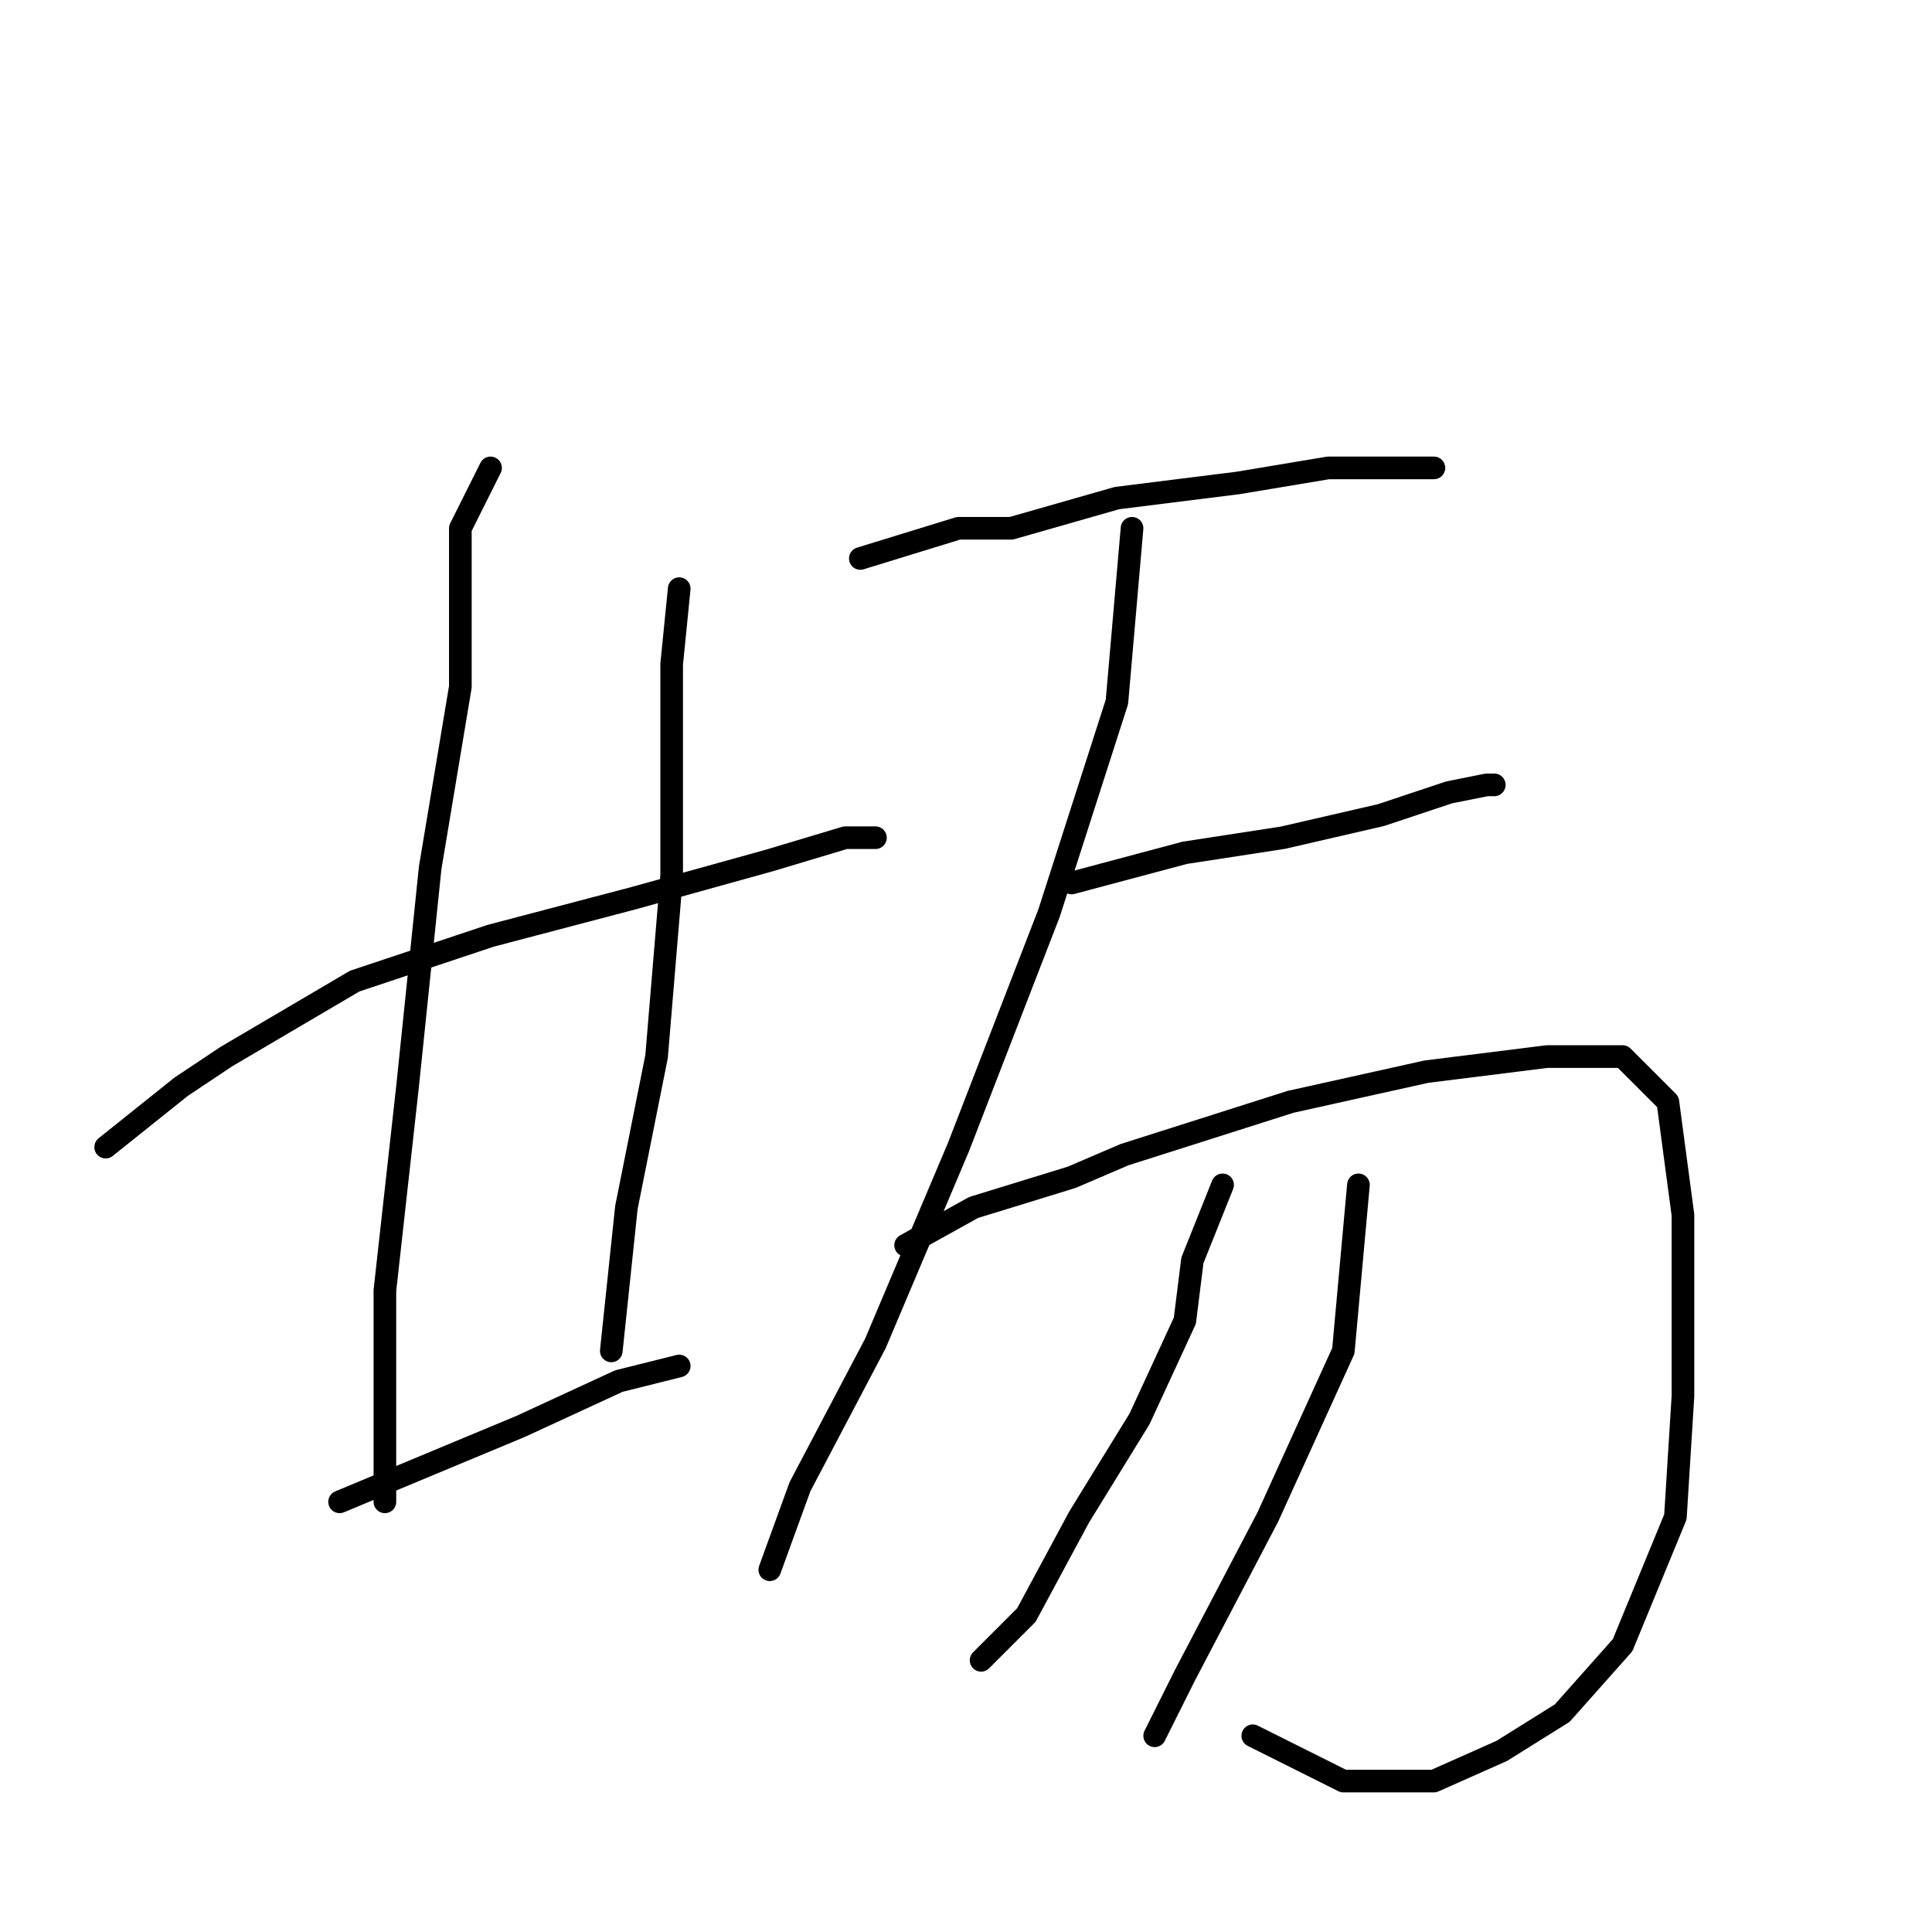 <?xml version="1.0" standalone="no"?>
    <svg width="256" height="256" xmlns="http://www.w3.org/2000/svg" version="1.1">
    <polyline stroke="black" stroke-width="3" stroke-linecap="round" fill="transparent" stroke-linejoin="round" points="14 152 24 144 30 140 47 130 65 124 84 119 102 114 112 111 116 111 116 111 " />
        <polyline stroke="black" stroke-width="3" stroke-linecap="round" fill="transparent" stroke-linejoin="round" points="65 62 61 70 61 91 57 115 54 144 51 171 51 189 51 198 51 199 51 199 " />
        <polyline stroke="black" stroke-width="3" stroke-linecap="round" fill="transparent" stroke-linejoin="round" points="90 78 89 88 89 97 89 116 87 140 83 160 81 179 81 179 " />
        <polyline stroke="black" stroke-width="3" stroke-linecap="round" fill="transparent" stroke-linejoin="round" points="45 199 69 189 82 183 90 181 90 181 " />
        <polyline stroke="black" stroke-width="3" stroke-linecap="round" fill="transparent" stroke-linejoin="round" points="114 74 127 70 134 70 148 66 164 64 176 62 184 62 189 62 190 62 190 62 " />
        <polyline stroke="black" stroke-width="3" stroke-linecap="round" fill="transparent" stroke-linejoin="round" points="142 117 157 113 170 111 183 108 192 105 197 104 198 104 198 104 " />
        <polyline stroke="black" stroke-width="3" stroke-linecap="round" fill="transparent" stroke-linejoin="round" points="150 70 148 93 139 121 127 152 116 178 106 197 102 208 102 208 " />
        <polyline stroke="black" stroke-width="3" stroke-linecap="round" fill="transparent" stroke-linejoin="round" points="120 165 129 160 142 156 149 153 171 146 189 142 205 140 215 140 221 146 223 161 223 185 222 201 215 218 207 227 199 232 190 236 178 236 166 230 166 230 " />
        <polyline stroke="black" stroke-width="3" stroke-linecap="round" fill="transparent" stroke-linejoin="round" points="162 157 158 167 157 175 151 188 143 201 136 214 131 219 130 220 130 220 " />
        <polyline stroke="black" stroke-width="3" stroke-linecap="round" fill="transparent" stroke-linejoin="round" points="180 157 178 179 168 201 157 222 153 230 153 230 " />
        </svg>